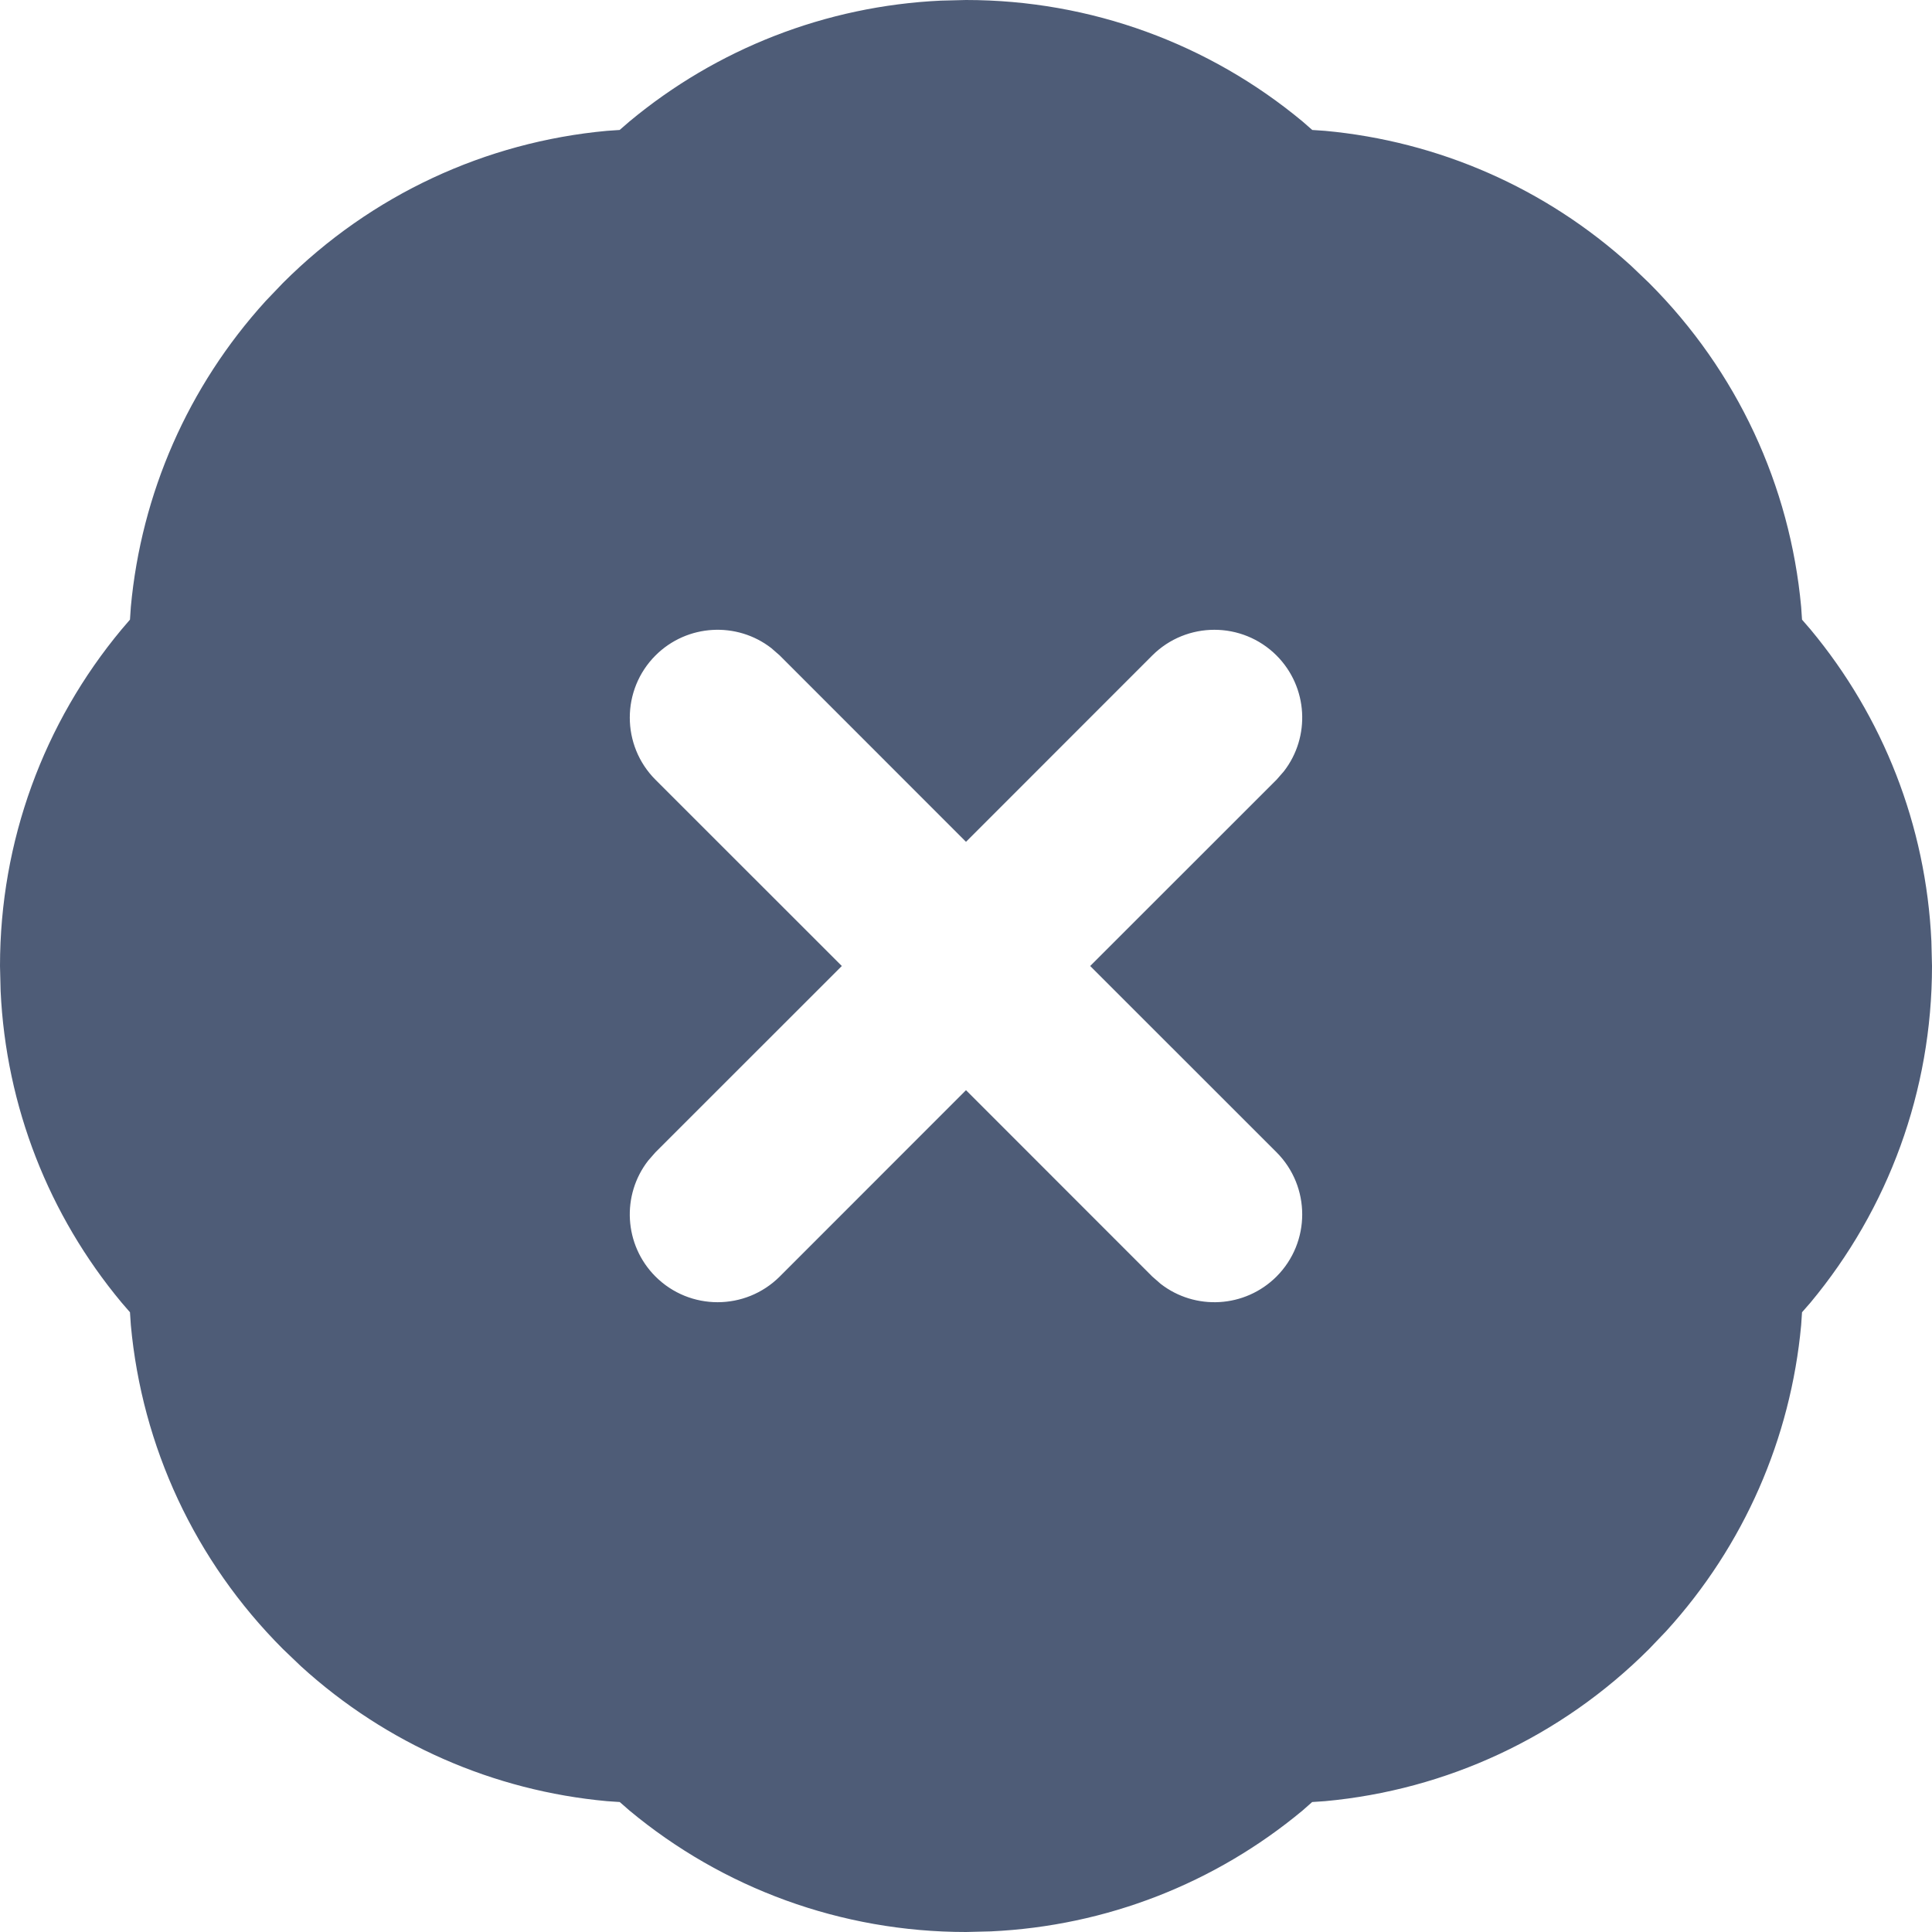 <?xml version="1.0" encoding="UTF-8"?>
<svg width="22px" height="22px" viewBox="0 0 22 22" version="1.1" xmlns="http://www.w3.org/2000/svg" xmlns:xlink="http://www.w3.org/1999/xlink">
    <title>error</title>
    <g id="----1.5-图标-✅" stroke="none" stroke-width="1" fill="none" fill-rule="evenodd">
        <g id="元年-华蓝色" transform="translate(-510, -728)" fill="#4E5C77" fill-rule="nonzero">
            <g id="error" transform="translate(509, 727)">
                <g id="ban">
                    <rect id="矩形" opacity="0" x="0" y="0" width="24" height="24"></rect>
                    <path d="M12,17 C12.884,17 13.6,17.716 13.6,18.6 C13.6,19.484 12.884,20.2 12,20.2 C11.116,20.2 10.4,19.484 10.4,18.6 C10.4,17.716 11.116,17 12,17 Z" id="路径"></path>
                </g>
                <path d="M12,1 C13.422,1 14.768,1.499 15.832,2.383 L15.832,2.383 L15.943,2.48 L16.09,2.49 C17.377,2.609 18.598,3.138 19.573,4.026 L19.573,4.026 L19.778,4.222 C20.784,5.228 21.383,6.531 21.51,7.91 L21.51,7.91 L21.52,8.056 L21.617,8.168 C22.443,9.161 22.932,10.399 22.993,11.717 L22.993,11.717 L23,12 C23,13.423 22.502,14.768 21.617,15.832 L21.617,15.832 L21.52,15.943 L21.51,16.09 C21.391,17.377 20.862,18.598 19.974,19.573 L19.974,19.573 L19.778,19.778 C18.772,20.784 17.468,21.383 16.09,21.51 L16.09,21.51 L15.942,21.52 L15.832,21.617 C14.839,22.443 13.601,22.932 12.283,22.993 L12.283,22.993 L12,23 C10.578,23 9.232,22.502 8.168,21.617 L8.168,21.617 L8.057,21.52 L7.91,21.51 C6.624,21.392 5.402,20.862 4.427,19.974 L4.427,19.974 L4.222,19.778 C3.216,18.772 2.617,17.469 2.49,16.09 L2.49,16.09 L2.48,15.943 L2.384,15.832 C1.557,14.839 1.068,13.601 1.007,12.284 L1.007,12.284 L1,12 C1,10.578 1.498,9.232 2.384,8.168 L2.384,8.168 L2.48,8.056 L2.49,7.91 C2.609,6.623 3.139,5.402 4.026,4.427 L4.026,4.427 L4.222,4.222 C5.228,3.216 6.532,2.617 7.91,2.49 L7.91,2.49 L8.056,2.48 L8.168,2.383 C9.161,1.557 10.4,1.068 11.717,1.007 L11.717,1.007 Z M9.784,8.381 C9.392,8.076 8.825,8.104 8.464,8.464 C8.074,8.855 8.074,9.488 8.464,9.879 L8.464,9.879 L10.586,12 L8.464,14.121 L8.381,14.216 C8.076,14.608 8.104,15.175 8.464,15.536 C8.855,15.926 9.488,15.926 9.879,15.536 L9.879,15.536 L12,13.414 L14.121,15.536 L14.216,15.619 C14.608,15.924 15.175,15.896 15.536,15.536 C15.926,15.145 15.926,14.512 15.536,14.121 L15.536,14.121 L13.414,12 L15.536,9.879 L15.619,9.784 C15.924,9.392 15.896,8.825 15.536,8.464 C15.145,8.074 14.512,8.074 14.121,8.464 L14.121,8.464 L12,10.586 L9.879,8.464 Z" id="形状结合"></path>
            </g>
        </g>
    </g>
</svg>